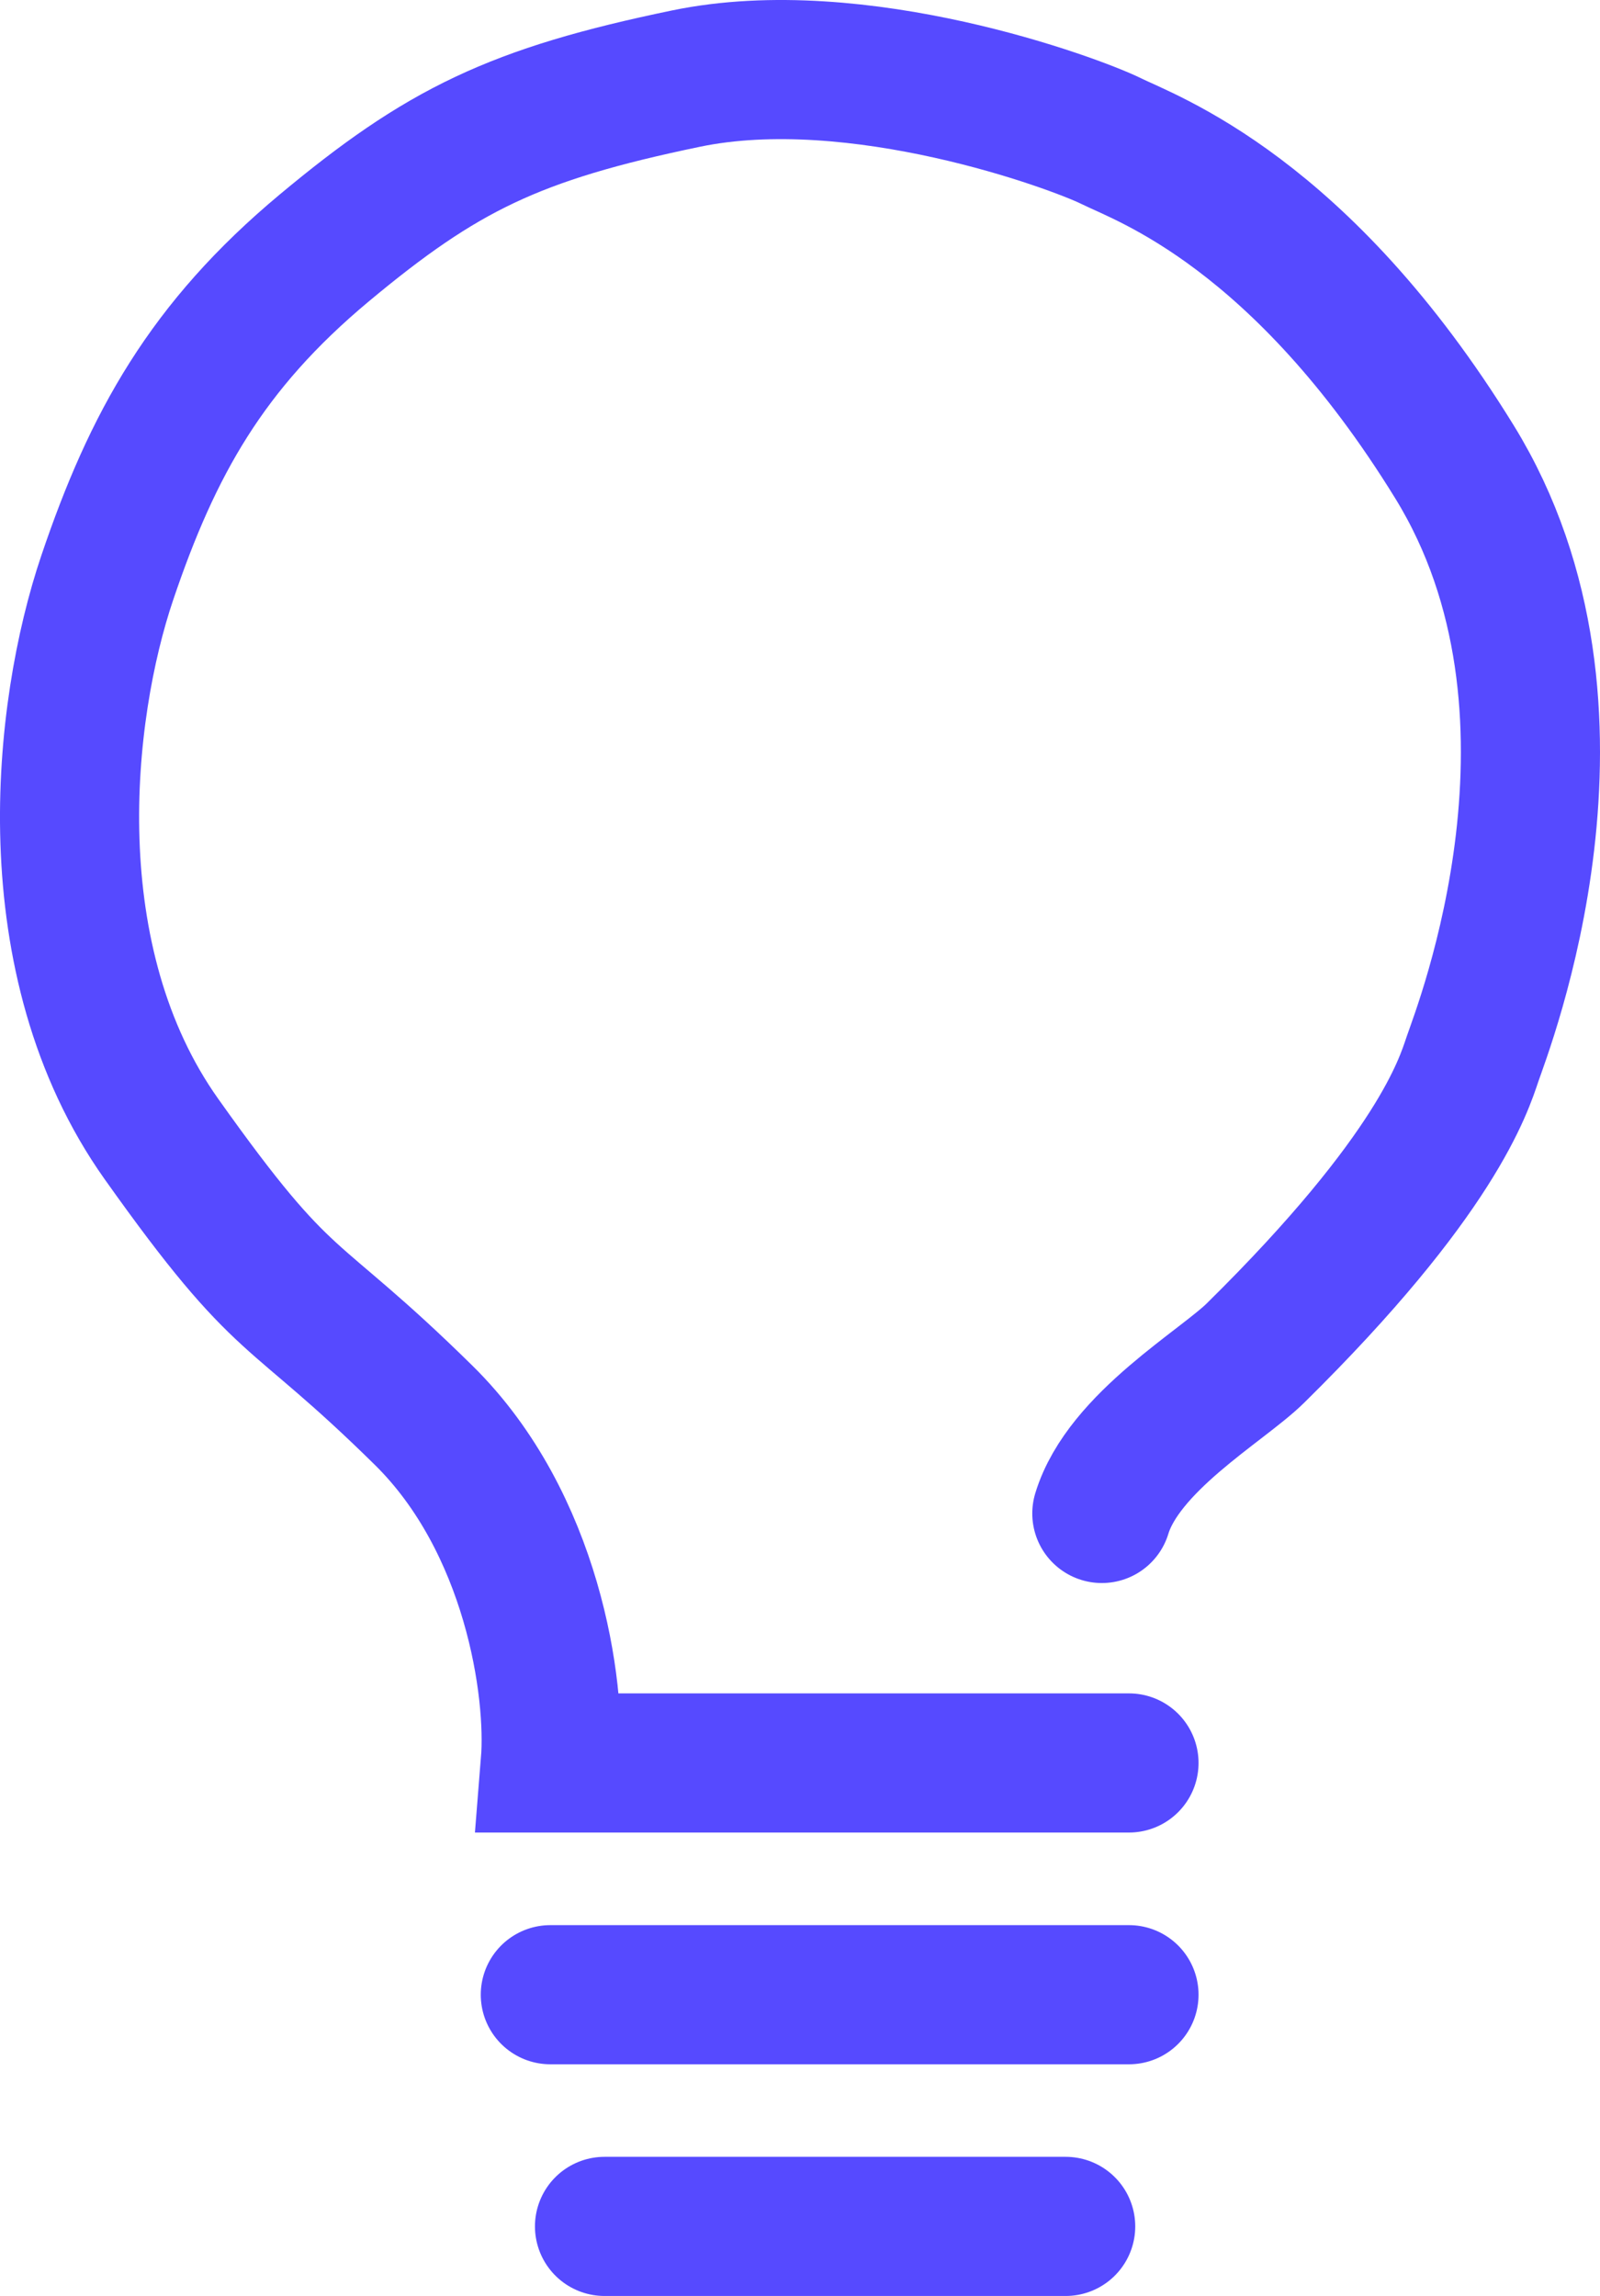 <svg width="23" height="33" viewBox="0 0 23 33" fill="none" xmlns="http://www.w3.org/2000/svg">
<path d="M16.229 25.339H7.911C7.997 24.272 7.655 21.884 6.091 20.343C4.141 18.423 4.141 18.935 2.322 16.373C0.502 13.811 0.892 10.224 1.542 8.303C2.192 6.381 2.972 4.973 4.661 3.564C6.351 2.155 7.391 1.642 9.86 1.13C12.33 0.617 15.449 1.77 15.969 2.026C16.489 2.283 18.698 3.051 20.908 6.638C23.117 10.224 21.316 14.782 21.168 15.22C21.038 15.605 20.648 16.885 18.048 19.447C17.567 19.922 16.151 20.728 15.839 21.753M16.229 28.67H7.911M15.319 32H8.69" stroke="#564AFF" stroke-width="2" stroke-linecap="round"/>
</svg>
